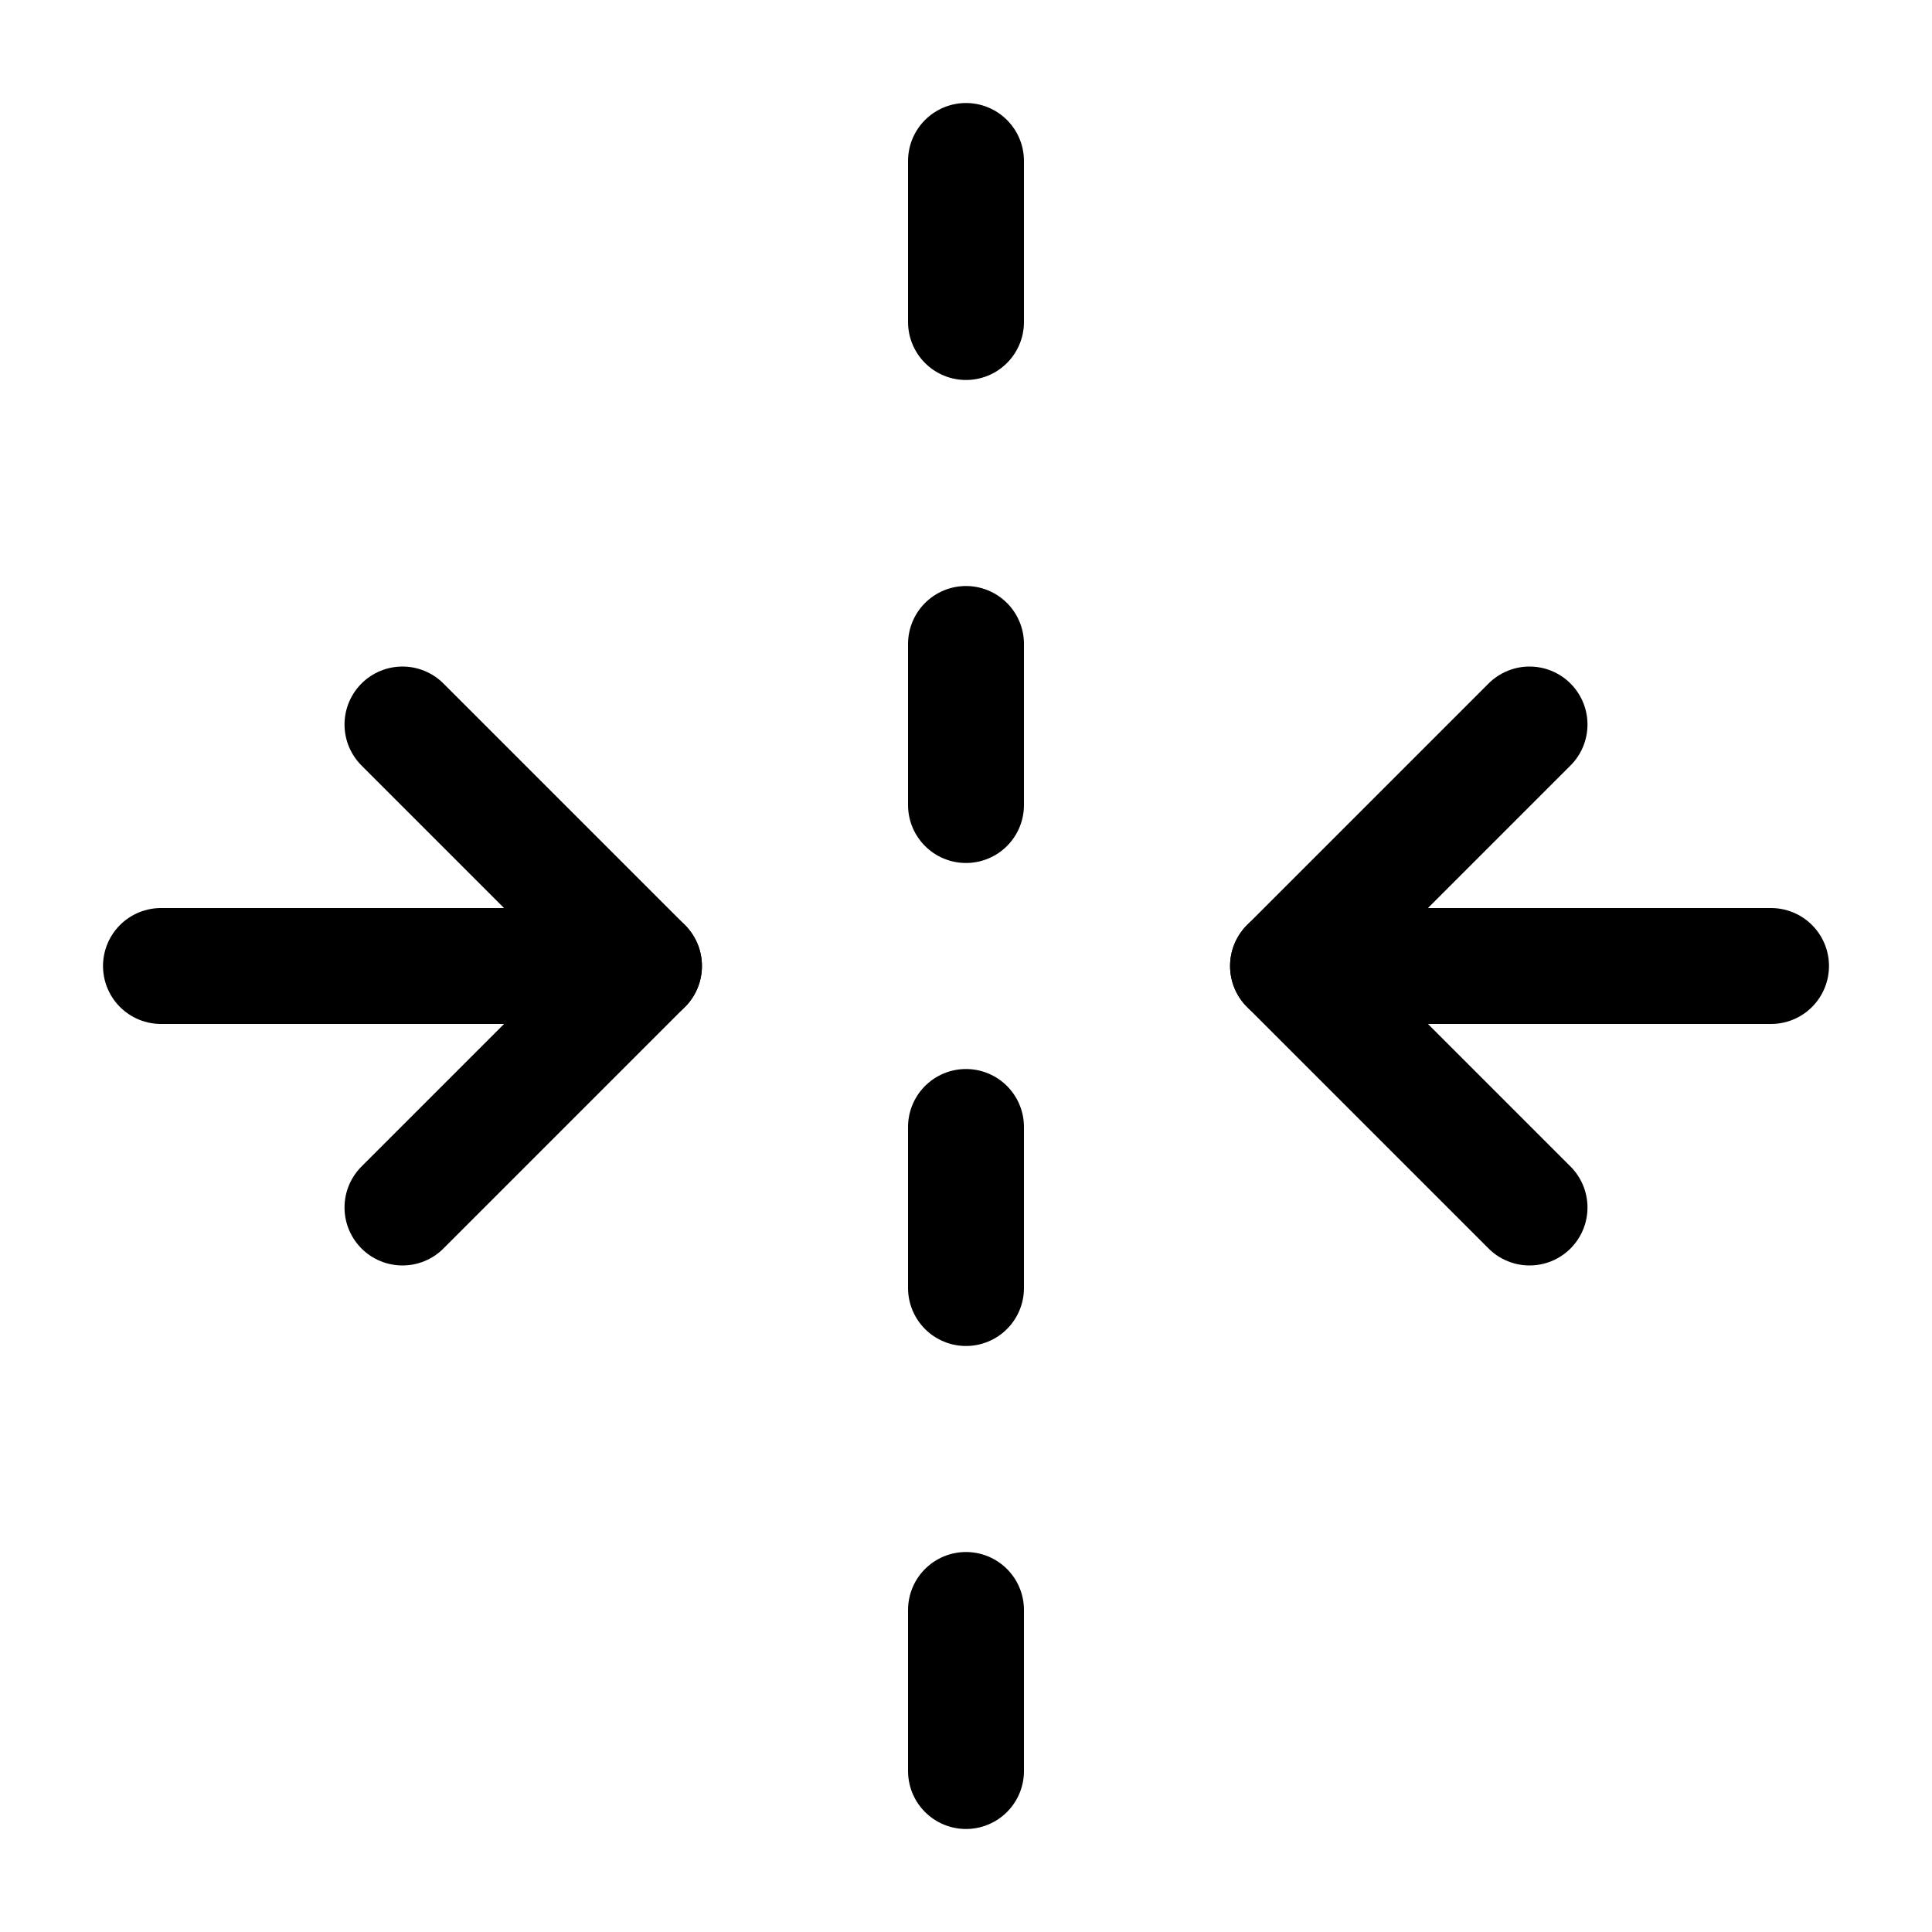 <svg width="25" height="25" viewBox="0 0 25 25" fill="none" xmlns="http://www.w3.org/2000/svg">
<path d="M2.083 12.5H8.333" stroke="black" stroke-width="1.5" stroke-linecap="round" stroke-linejoin="round"/>
<path d="M22.917 12.5H16.667" stroke="black" stroke-width="1.5" stroke-linecap="round" stroke-linejoin="round"/>
<path d="M12.5 2.083V4.167" stroke="black" stroke-width="1.5" stroke-linecap="round" stroke-linejoin="round"/>
<path d="M12.5 8.333V10.417" stroke="black" stroke-width="1.5" stroke-linecap="round" stroke-linejoin="round"/>
<path d="M12.5 14.583V16.667" stroke="black" stroke-width="1.5" stroke-linecap="round" stroke-linejoin="round"/>
<path d="M12.5 20.833V22.917" stroke="black" stroke-width="1.5" stroke-linecap="round" stroke-linejoin="round"/>
<path d="M19.792 9.375L16.667 12.5L19.792 15.625" stroke="black" stroke-width="1.5" stroke-linecap="round" stroke-linejoin="round"/>
<path d="M5.208 15.625L8.333 12.5L5.208 9.375" stroke="black" stroke-width="1.5" stroke-linecap="round" stroke-linejoin="round"/>
</svg>

